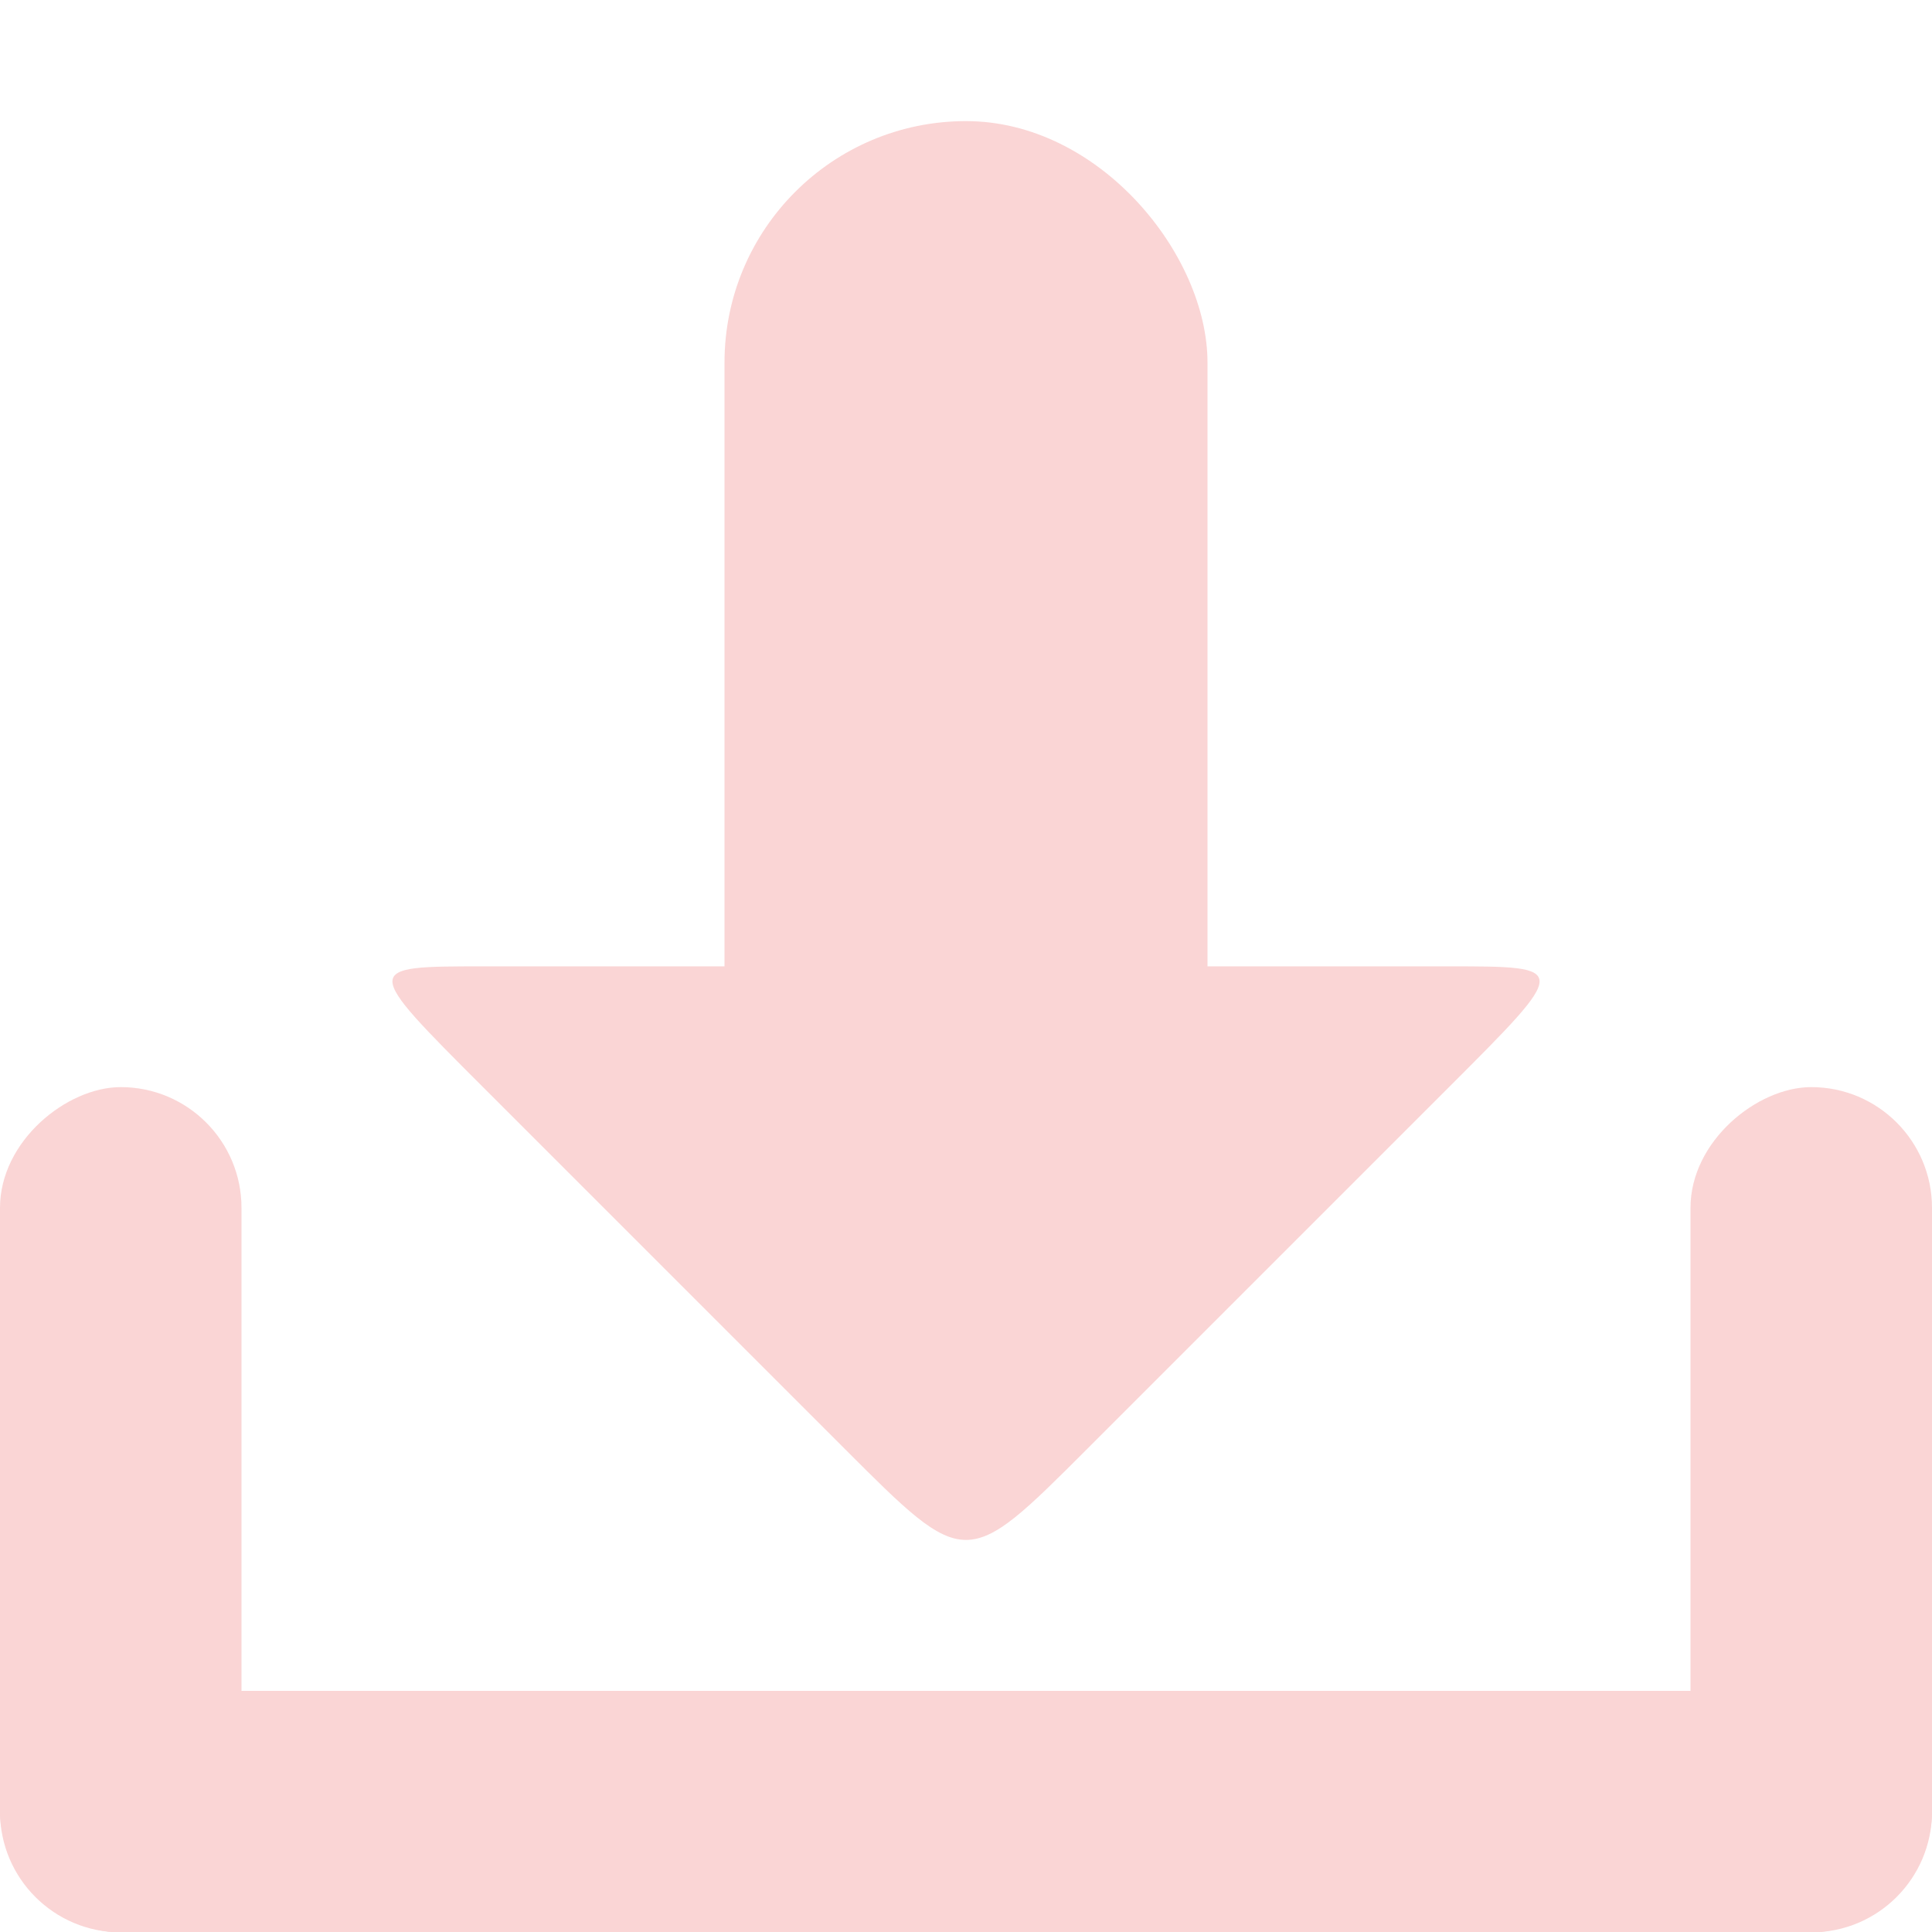 <svg xmlns="http://www.w3.org/2000/svg" viewBox="0 0 16 16">
 <g transform="translate(0,-1036.362)">
  <g transform="translate(15.607,15.875)" style="fill:#fad5d5;opacity:1;fill-opacity:1">
   <rect rx="1" y="1034.49" x="-15.607" height="2" width="16" style="fill:#fad5d5;stroke:none"/>
   <rect transform="matrix(0,1,-1,0,0,0)" width="7" height="2" x="1029.49" y="13.607" rx="1" style="fill:#fad5d5;stroke:none"/>
   <rect rx="1" y="-0.393" x="1029.49" height="2" width="7" transform="matrix(0,1,-1,0,0,0)" style="fill:#fad5d5;stroke:none"/>
   <path d="m -6.607 1032.49 c -1 1 -1 1 -2 0 l -3 -3 c -1 -1 -1 -1 0 -1 l 8 0 c 1 0 1 0 0 1 z" style="fill:#fad5d5;stroke:none"/>
   <rect rx="2" y="1021.49" x="-9.607" height="10" width="4" style="fill:#fad5d5;stroke:none"/>
  </g>
 </g>
</svg>

